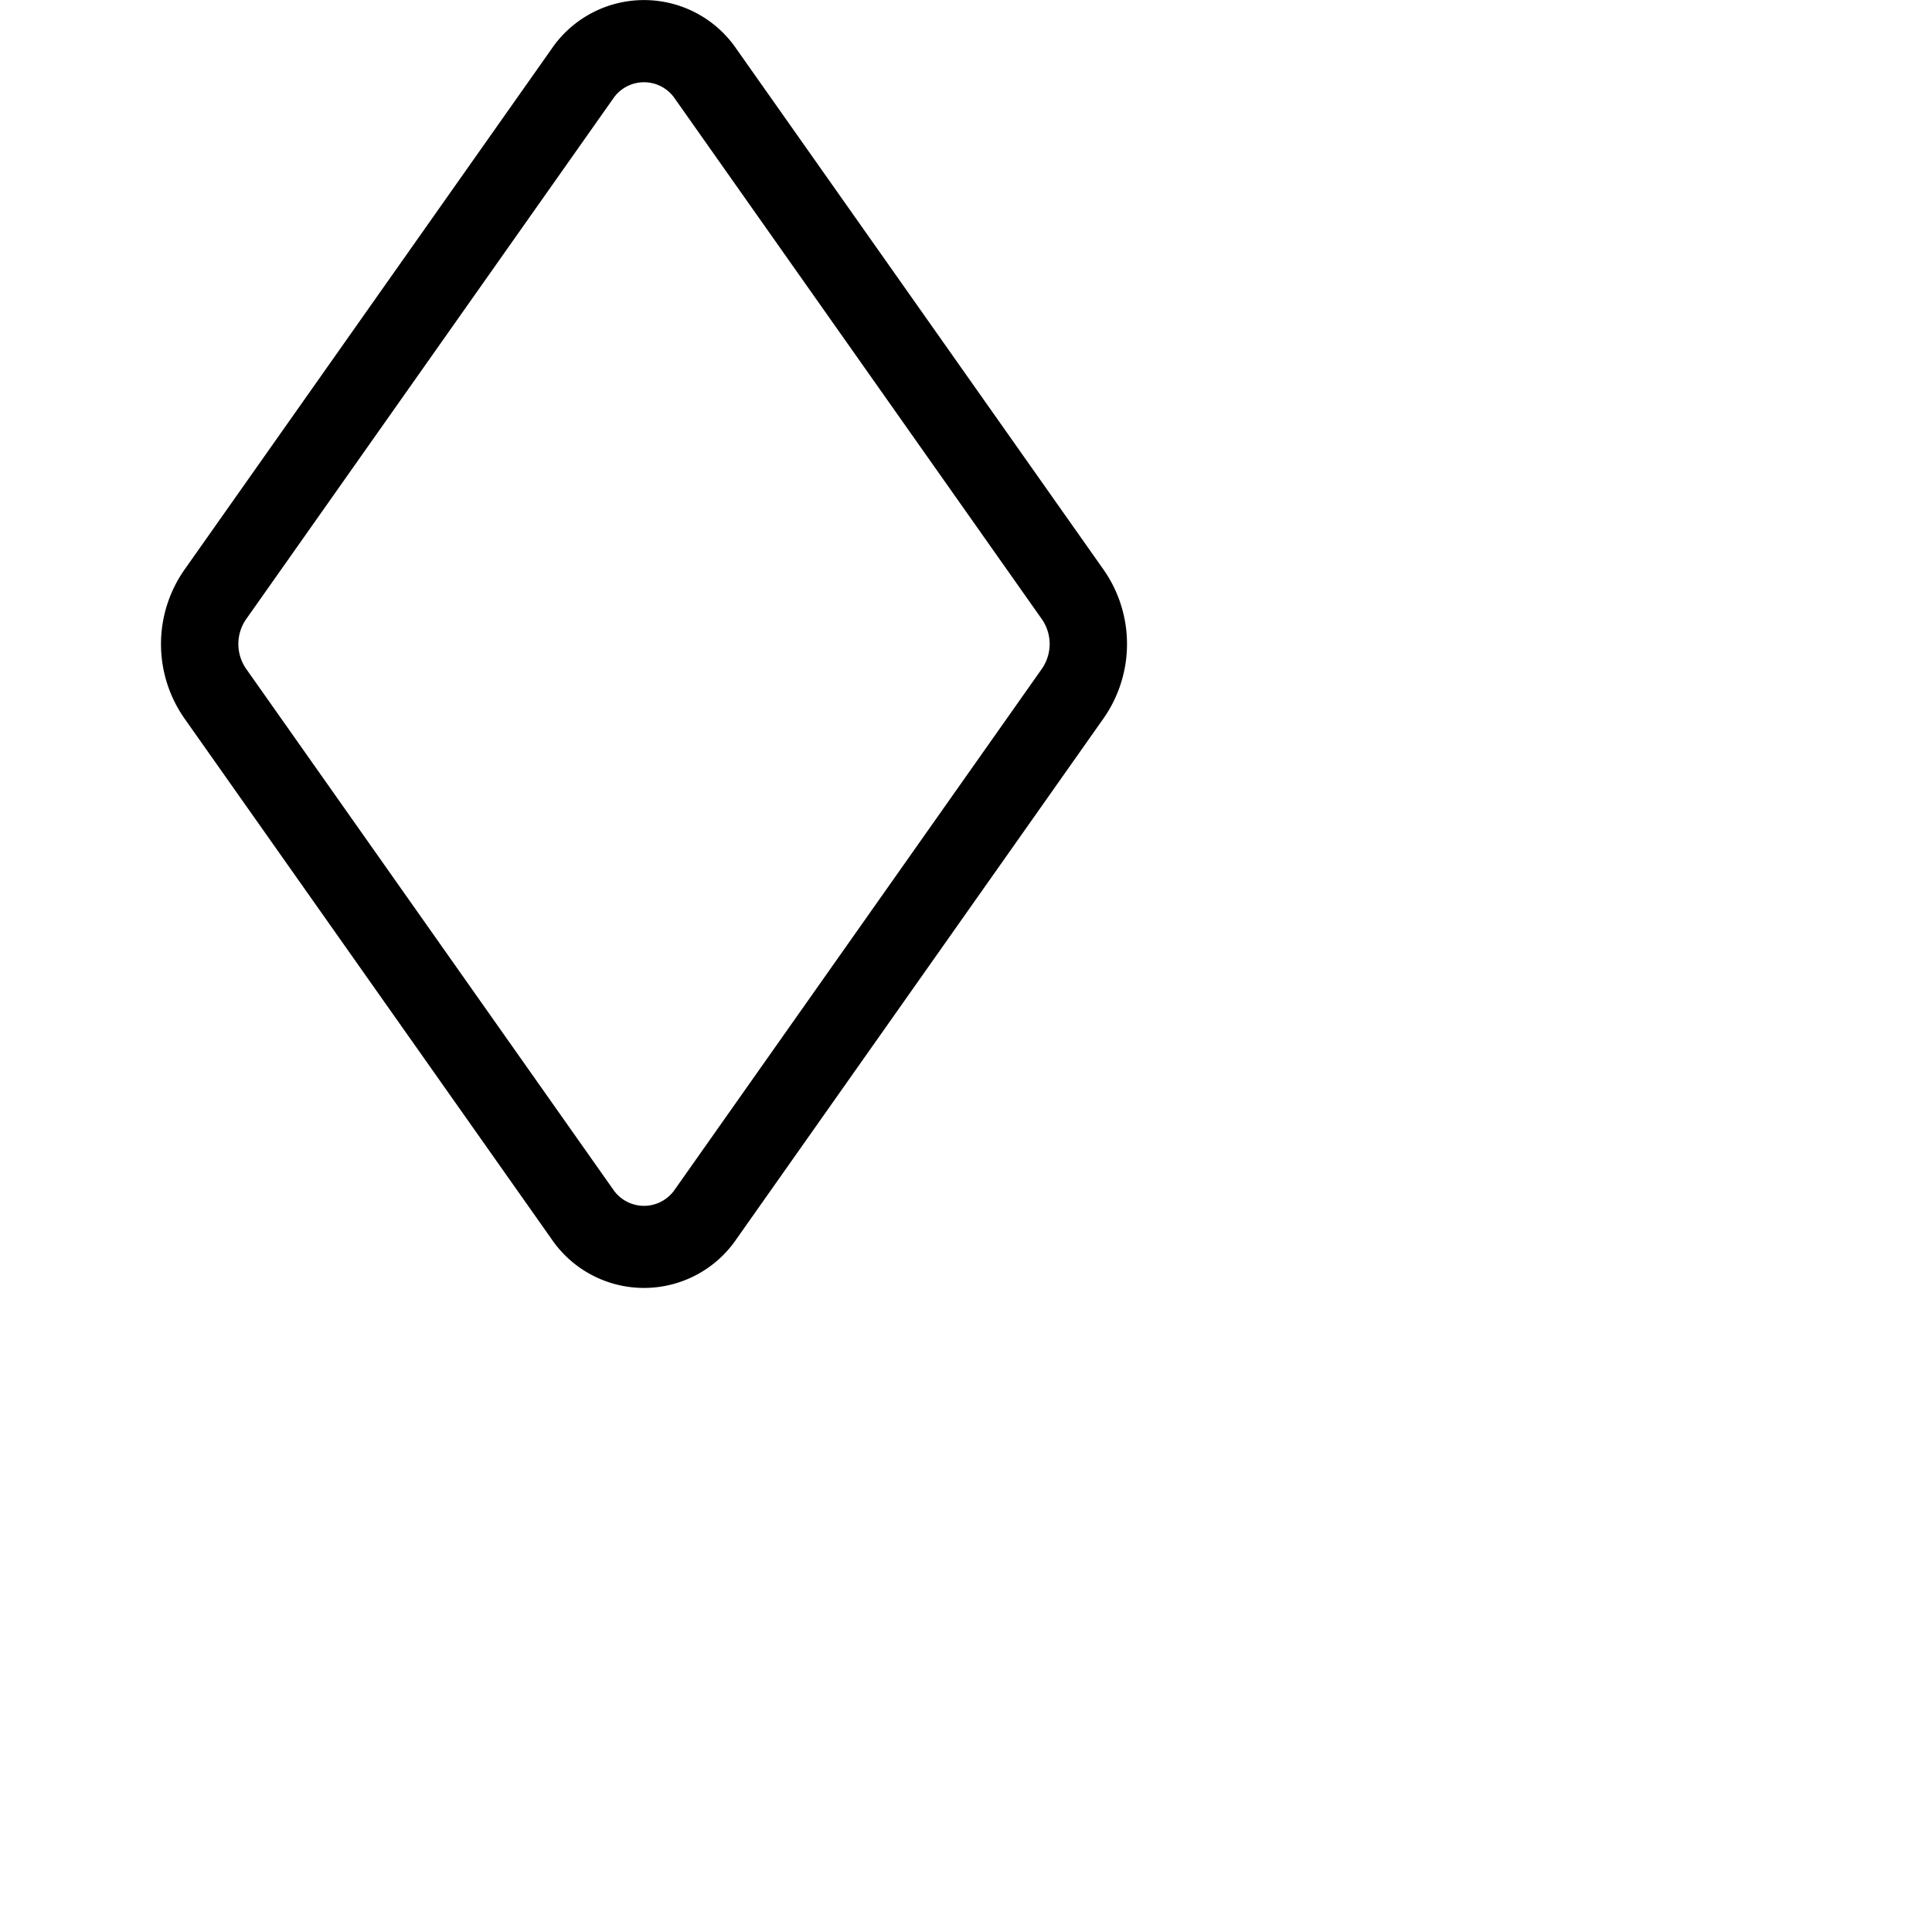 <svg xmlns="http://www.w3.org/2000/svg" width="16" height="16" fill="currentColor" class="bi bi-suit-diamond" viewBox="0 0 24 24">
  <path d="M8.384 1.226a.463.463 0 0 0-.768 0l-4.56 6.468a.54.54 0 0 0 0 .612l4.56 6.469a.463.463 0 0 0 .768 0l4.56-6.469a.54.54 0 0 0 0-.612zM6.848.613a1.39 1.39 0 0 1 2.304 0l4.56 6.468a1.61 1.61 0 0 1 0 1.838l-4.56 6.468a1.39 1.39 0 0 1-2.304 0L2.288 8.92a1.61 1.61 0 0 1 0-1.838z"/>
</svg>